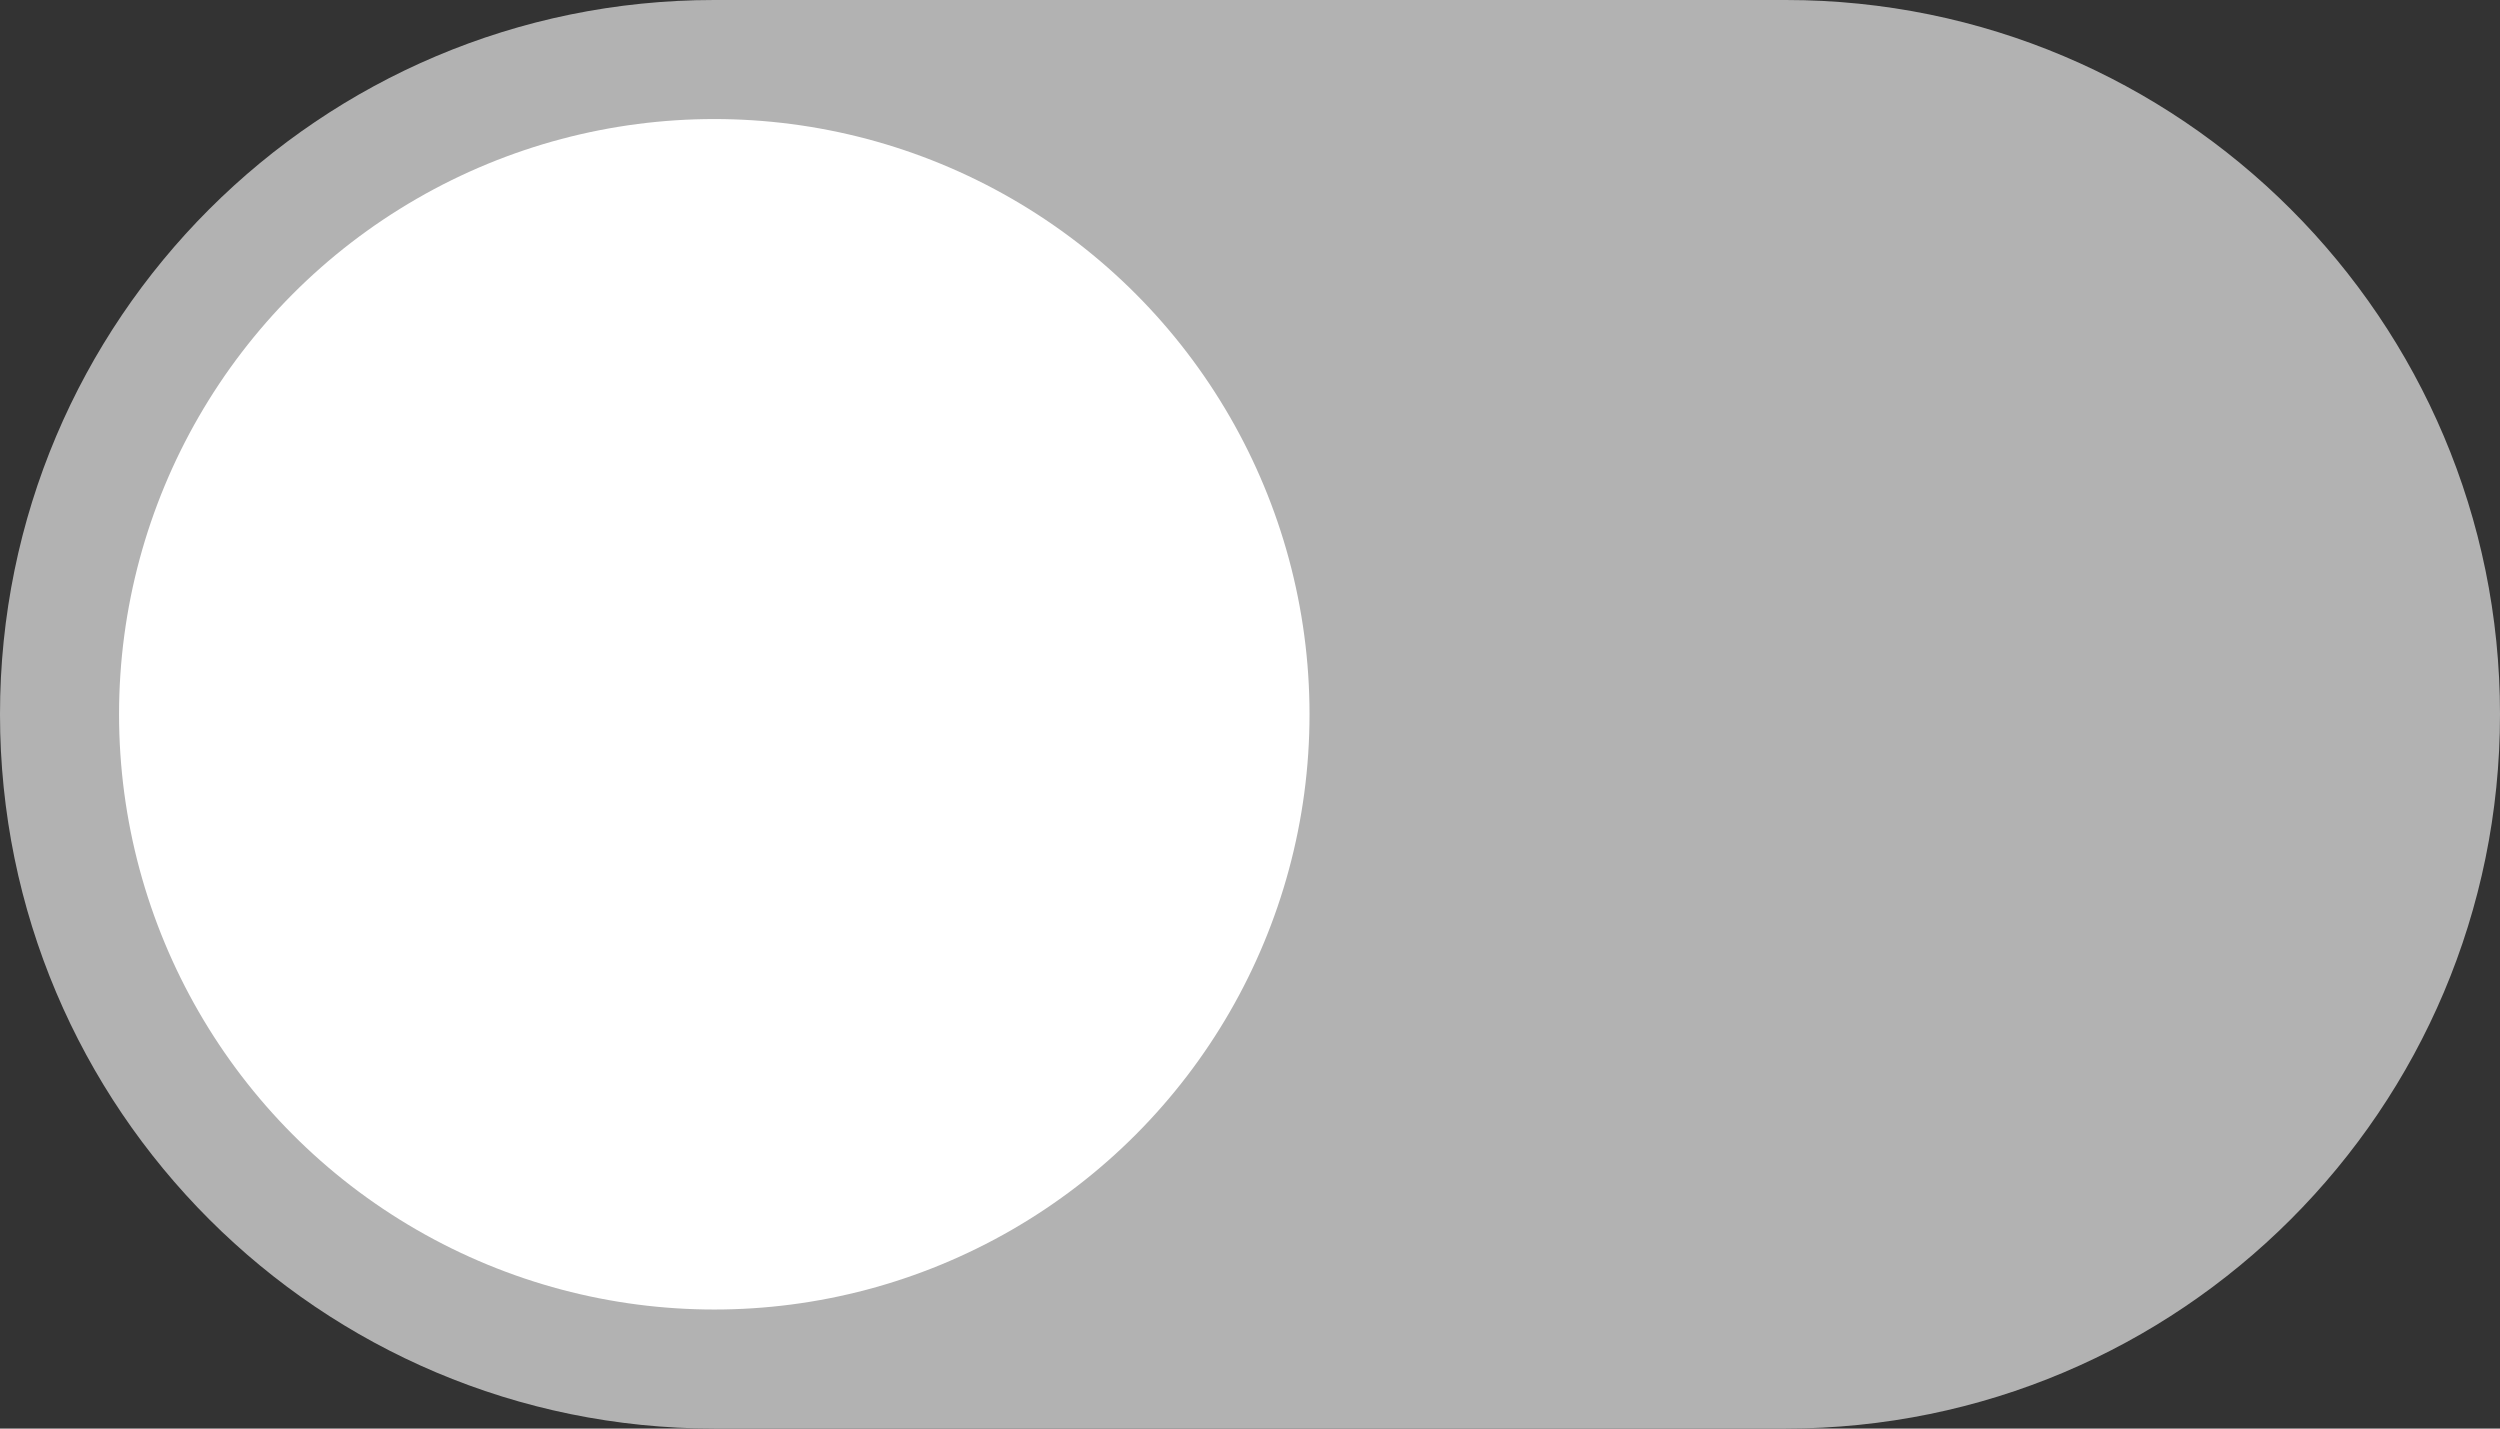<svg xmlns="http://www.w3.org/2000/svg" width="42" height="24" viewBox="0 0 42 24">
    <rect x="0" y="0" width="42" height="24" fill="#333333" stroke="none"/>
    <g fill="none" fill-rule="nonzero">
        <path fill="#B2B2B2" d="M12 0h18c6.627 0 12 5.373 12 12s-5.373 12-12 12H12C5.373 24 0 18.627 0 12S5.373 0 12 0z"/>
        <circle cx="12" cy="12" r="10" fill="#FFF"/>
    </g>
</svg>
